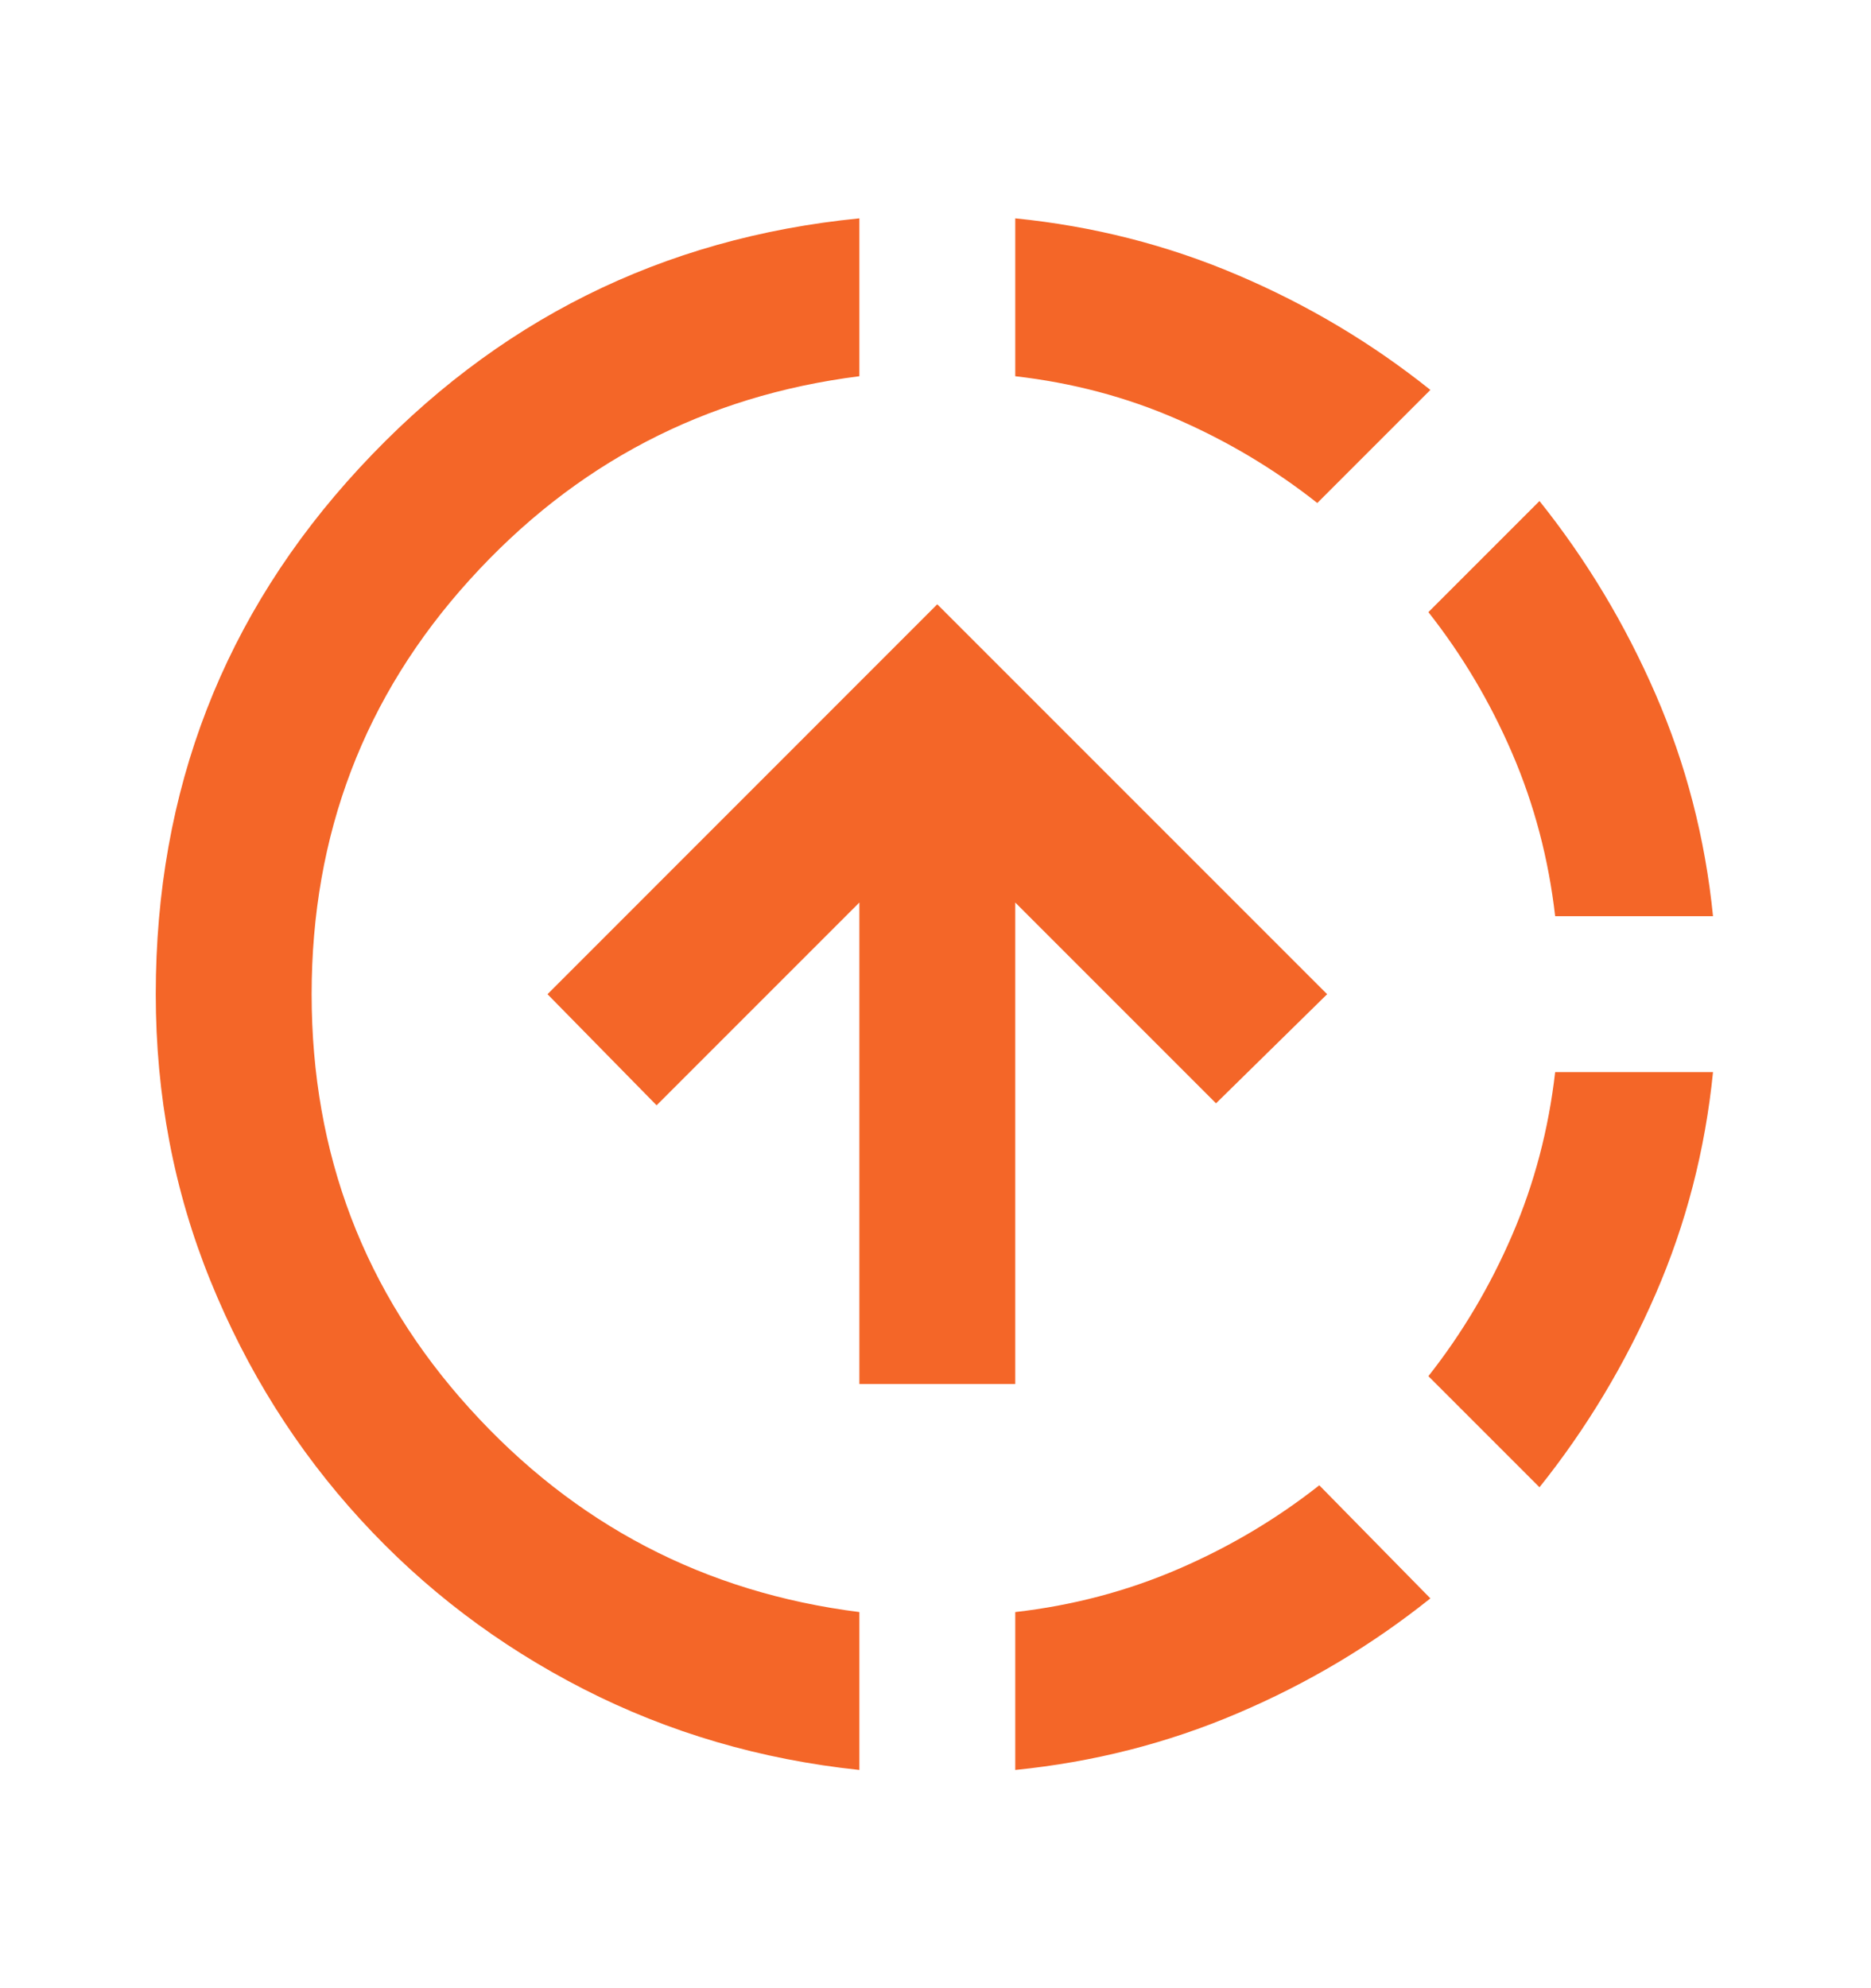 <svg width="16" height="17" viewBox="0 0 16 17" fill="none" xmlns="http://www.w3.org/2000/svg">
<mask id="mask0_1235_58073" style="mask-type:alpha" maskUnits="userSpaceOnUse" x="0" y="0" width="16" height="17">
<rect y="0.5" width="16" height="16" fill="#D9D9D9"/>
</mask>
<g mask="url(#mask0_1235_58073)">
<path d="M7.349 15.134C6.504 15.045 5.718 14.814 4.99 14.442C4.263 14.07 3.626 13.587 3.082 12.992C2.538 12.398 2.11 11.717 1.799 10.95C1.488 10.184 1.332 9.367 1.332 8.501C1.332 6.756 1.913 5.256 3.074 4.001C4.235 2.745 5.66 2.034 7.349 1.867V3.217C6.026 3.384 4.915 3.964 4.015 4.959C3.115 5.953 2.665 7.134 2.665 8.501C2.665 9.867 3.115 11.048 4.015 12.042C4.915 13.037 6.026 13.617 7.349 13.784V15.134ZM7.349 11.834V7.717L5.615 9.451L4.682 8.501L8.015 5.167L11.349 8.501L10.399 9.434L8.682 7.717V11.834H7.349ZM8.682 15.134V13.784C9.171 13.728 9.635 13.606 10.074 13.417C10.513 13.228 10.915 12.989 11.282 12.7L12.232 13.667C11.732 14.067 11.182 14.395 10.582 14.65C9.982 14.906 9.349 15.067 8.682 15.134ZM11.265 4.301C10.899 4.012 10.499 3.773 10.065 3.584C9.632 3.395 9.171 3.273 8.682 3.217V1.867C9.349 1.934 9.982 2.095 10.582 2.351C11.182 2.606 11.732 2.934 12.232 3.334L11.265 4.301ZM13.165 12.717L12.215 11.767C12.504 11.4 12.743 10.998 12.932 10.559C13.121 10.12 13.243 9.656 13.299 9.167H14.649C14.582 9.834 14.418 10.467 14.157 11.067C13.896 11.667 13.565 12.217 13.165 12.717ZM13.299 7.834C13.243 7.345 13.121 6.881 12.932 6.442C12.743 6.003 12.504 5.601 12.215 5.234L13.165 4.284C13.565 4.784 13.896 5.334 14.157 5.934C14.418 6.534 14.582 7.167 14.649 7.834H13.299Z" fill="#F46628"/>
</g>
</svg>
